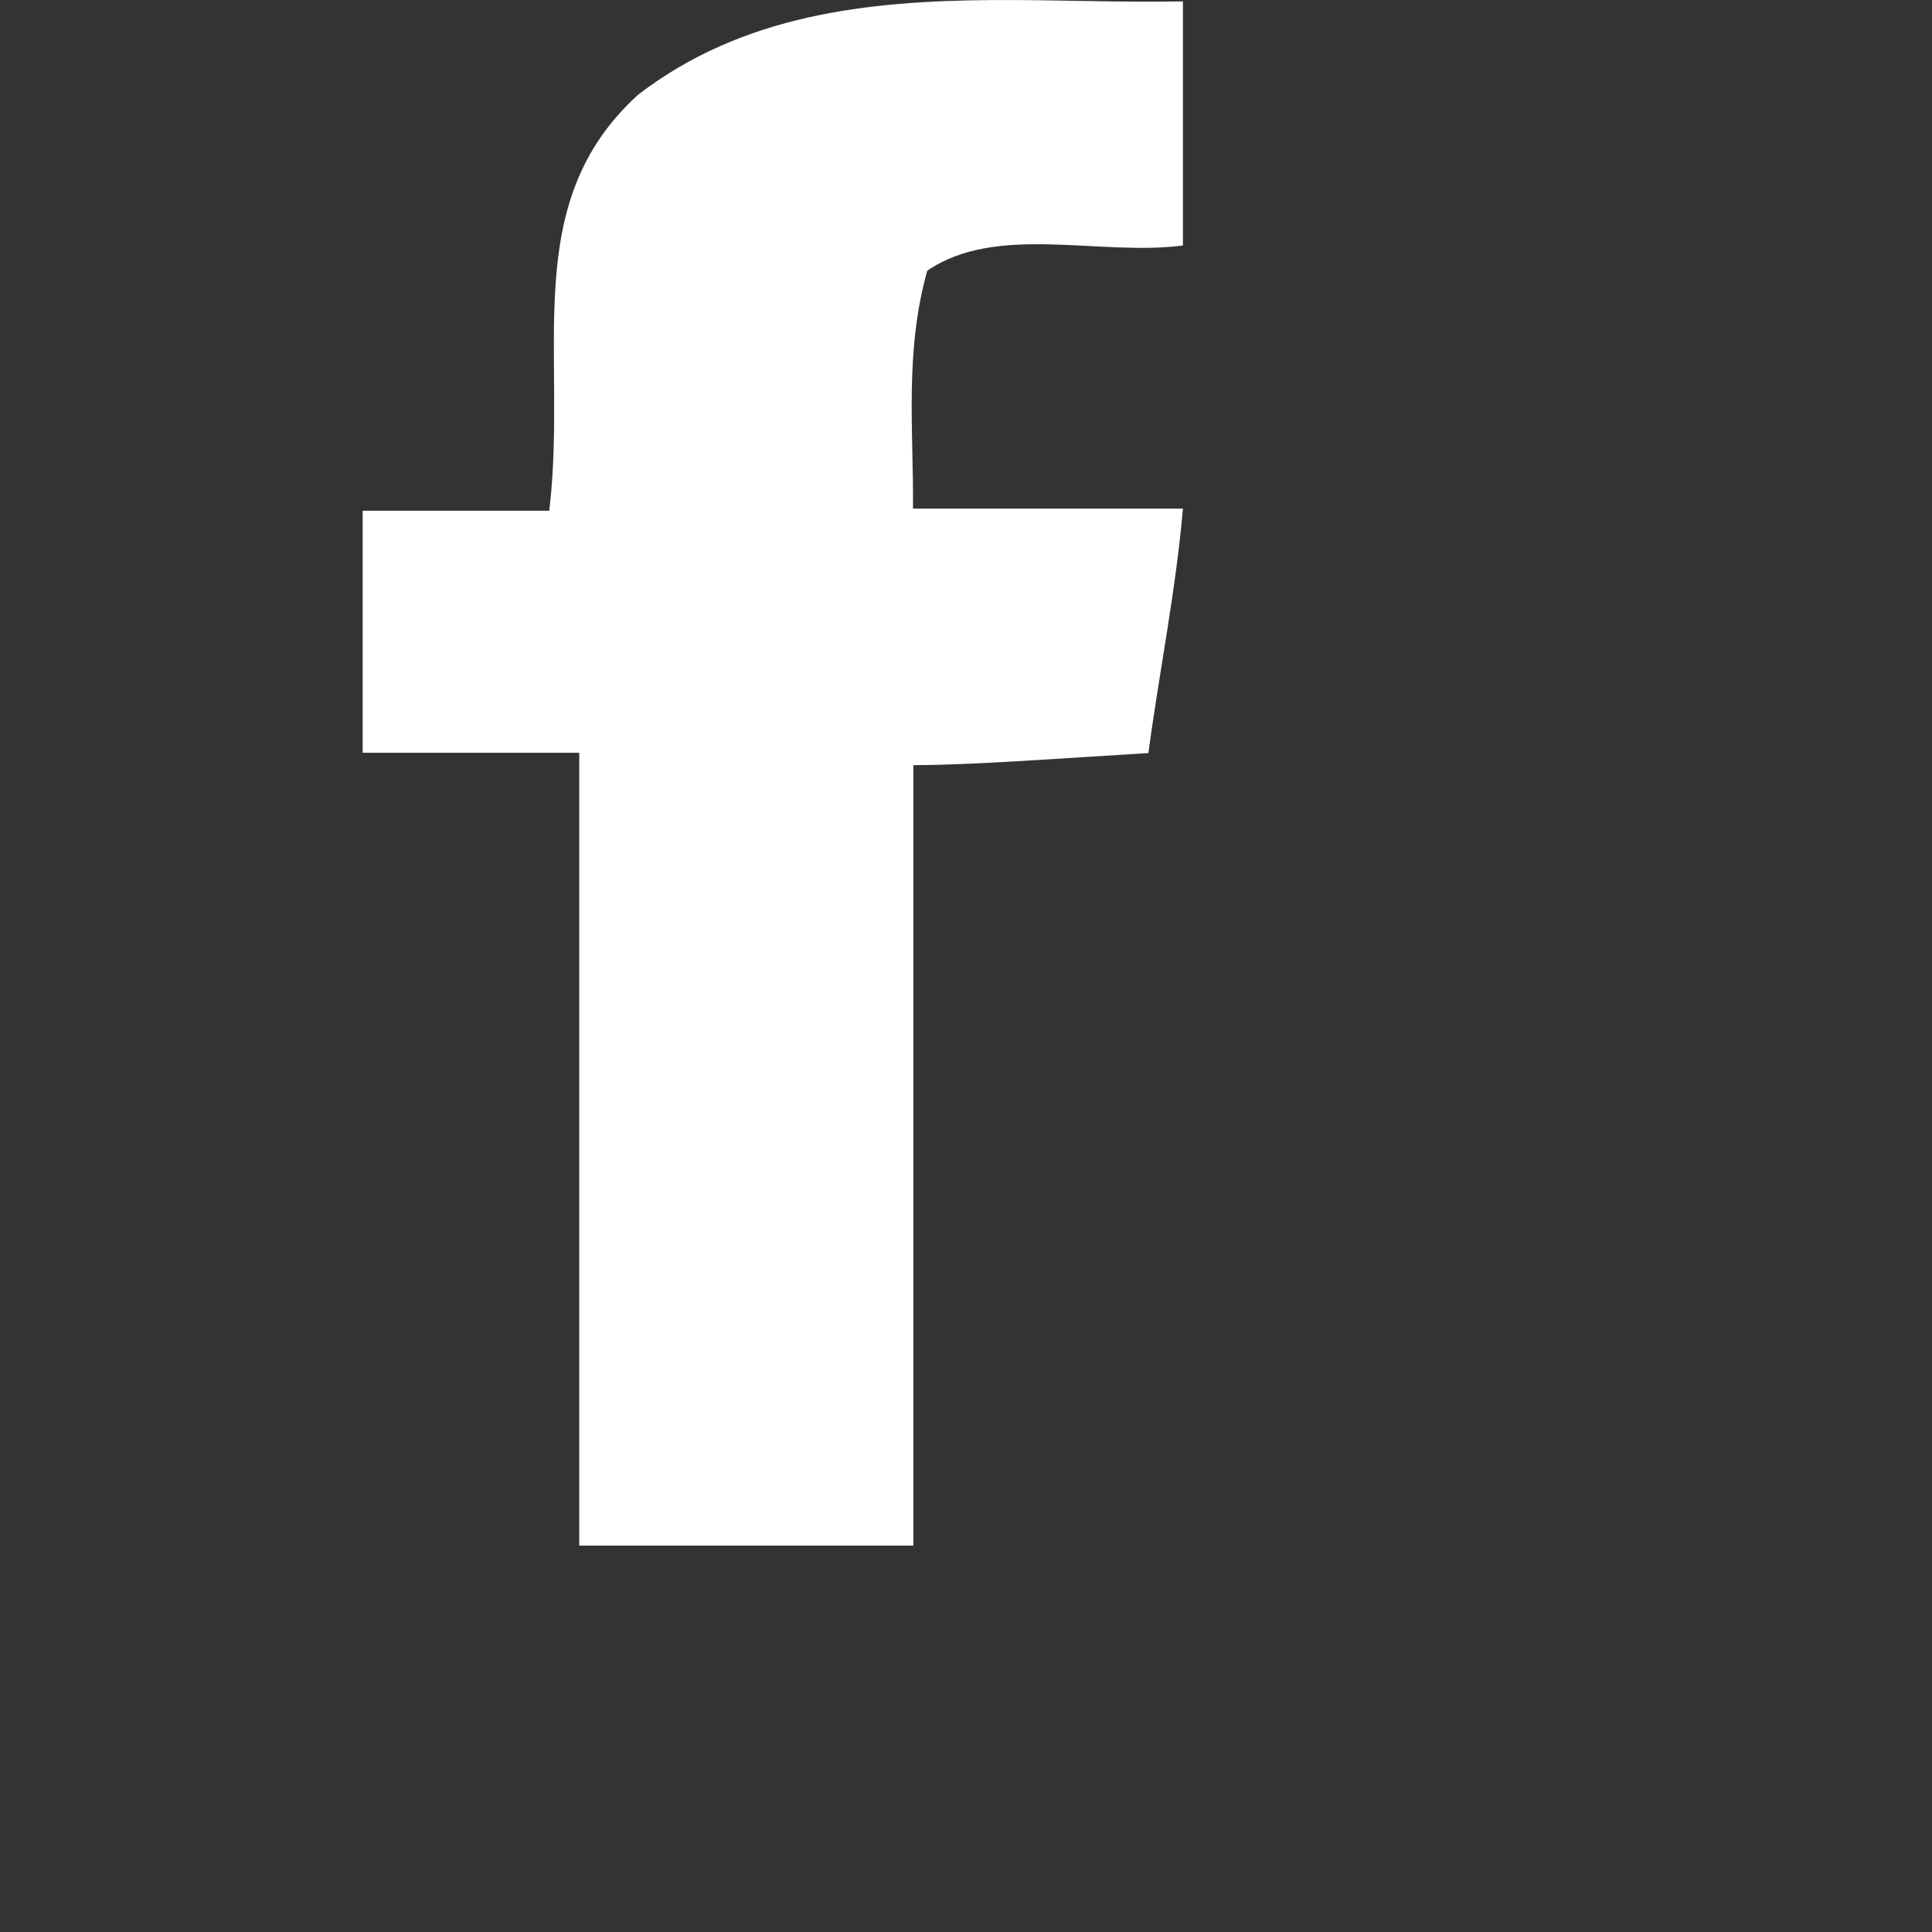 <?xml version="1.0" encoding="UTF-8" standalone="no"?>
<!-- Created with Inkscape (http://www.inkscape.org/) -->

<svg
   xmlns:dc="http://purl.org/dc/elements/1.1/"
   xmlns:cc="http://creativecommons.org/ns#"
   xmlns:rdf="http://www.w3.org/1999/02/22-rdf-syntax-ns#"
   xmlns:svg="http://www.w3.org/2000/svg"
   xmlns="http://www.w3.org/2000/svg"
   xmlns:sodipodi="http://sodipodi.sourceforge.net/DTD/sodipodi-0.dtd"
   xmlns:inkscape="http://www.inkscape.org/namespaces/inkscape"
   version="1.1"
   width="32"
   height="32"
   viewBox="0 0 32 32"
   id="svg2"
   inkscape:version="0.48.4 r9939"
   sodipodi:docname="facebook.svg">
  <rect x="0" y="0" width="32" height="32" fill="#333333" stroke="none"/>
  <sodipodi:namedview
     pagecolor="#000000"
     bordercolor="#666666"
     borderopacity="1"
     objecttolerance="10"
     gridtolerance="10"
     guidetolerance="10"
     inkscape:pageopacity="1"
     inkscape:pageshadow="2"
     inkscape:window-width="1600"
     inkscape:window-height="844"
     id="namedview6"
     showgrid="false"
     fit-margin-top="0"
     fit-margin-left="0"
     fit-margin-right="0"
     fit-margin-bottom="0"
     inkscape:zoom="19.568393"
     inkscape:cx="22.583388"
     inkscape:cy="16.486748"
     inkscape:window-x="0"
     inkscape:window-y="27"
     inkscape:window-maximized="1"
     inkscape:current-layer="svg2" />
  <defs
     id="defs10" />
  <path
     d="M 16.424,8.1346589e-4 C 14.368,0.016 12.297,0.24 10.569,1.569 8.576,3.381 9.408,5.826 9.098,8.459 l -3.091,0 0,4.009 3.587,0 c 0,4.192 10e-7,8.622 0,13.132 l 5.534,0 0,-12.927 c 0.961,0.002 2.58,-0.122 3.893,-0.2 0.181,-1.351 0.455,-2.691 0.572,-4.049 l -4.471,0 C 15.133,7.131 14.98,5.832 15.358,4.484 16.506,3.696 18.217,4.248 19.593,4.066 l 0,-4.043 c -1.018,0.021 -2.092,-0.029 -3.169,-0.022 z"
     id="path2994"
     style="fill:#ffffff"
     inkscape:connector-curvature="0" />
</svg>
